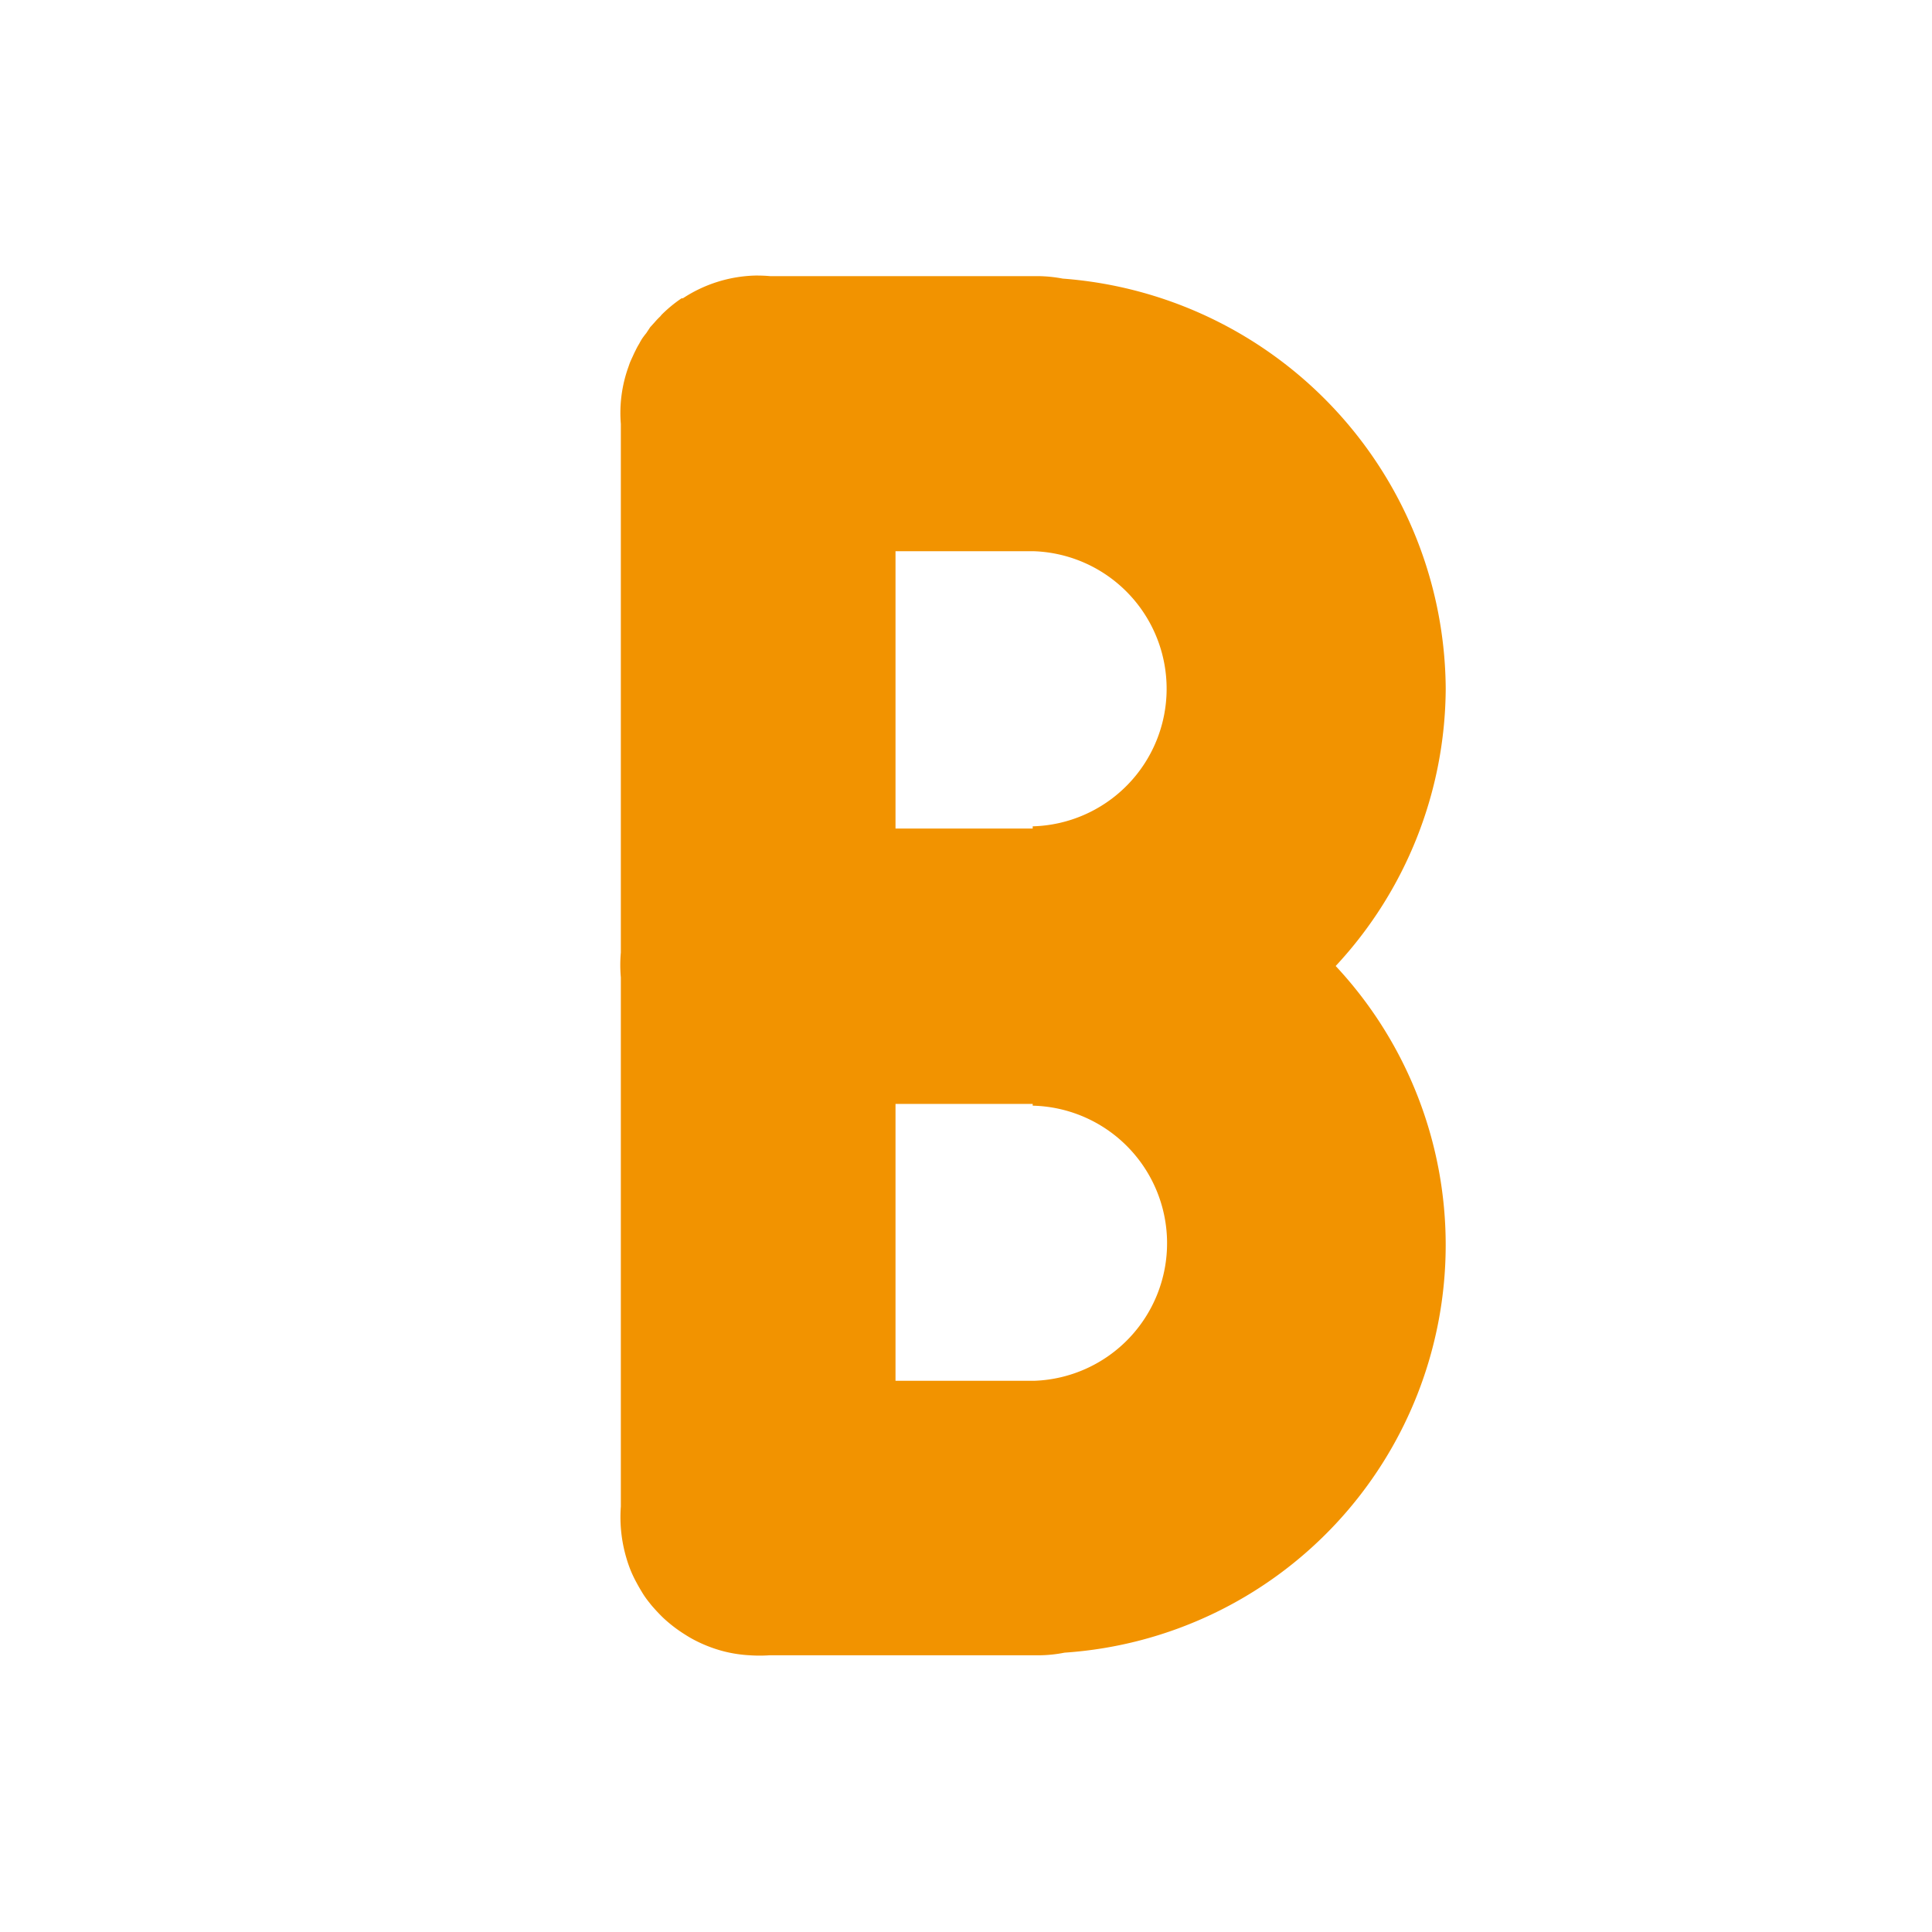 <svg id="svg5529" xmlns="http://www.w3.org/2000/svg" viewBox="0 0 132.38 132.38"><defs><style>.cls-1{fill:#f29300;fill-rule:evenodd;}</style></defs><g id="layer1"><path id="path5455-7" class="cls-1" d="M51.79,18.88a9.47,9.47,0,0,0-5,1.56l-.09,0a9.25,9.25,0,0,0-1.37,1.13l-.09.11a5,5,0,0,0-.39.41l-.3.33-.27.41c-.1.12-.19.24-.28.37a4,4,0,0,0-.2.35,4.45,4.45,0,0,0-.26.48c-.07.13-.13.27-.19.4s-.14.3-.2.45l-.09.26a9.3,9.3,0,0,0-.52,3.91V65.27a9.65,9.65,0,0,0,0,1.7v36.26a9.85,9.85,0,0,0,.37,3.49,8.67,8.67,0,0,0,.31.9,8.32,8.32,0,0,0,.41.85c.15.28.31.55.48.82a6.55,6.55,0,0,0,.39.53c.1.13.2.25.31.37l0,0q.3.34.63.66a9.72,9.72,0,0,0,1.5,1.15,8,8,0,0,0,.81.46,9.47,9.47,0,0,0,1.77.67,9.1,9.1,0,0,0,1.87.29,9.84,9.84,0,0,0,1.33,0H70.76v0c.15,0,.28,0,.43,0a9.28,9.28,0,0,0,1.75-.18A28,28,0,0,0,91.52,66.19a28.08,28.08,0,0,0,7.54-19A28.36,28.36,0,0,0,72.82,19.09a9.59,9.59,0,0,0-1.69-.17c-.12,0-.24,0-.37,0v0h-18C52.43,18.89,52.11,18.88,51.79,18.88Zm9.57,18.89h9.5a9.43,9.43,0,0,1-.1,18.85v.15h-9.4Zm0,37.87h9.4v.12a9.43,9.43,0,0,1,.15,18.85H61.36Z"/></g></svg>